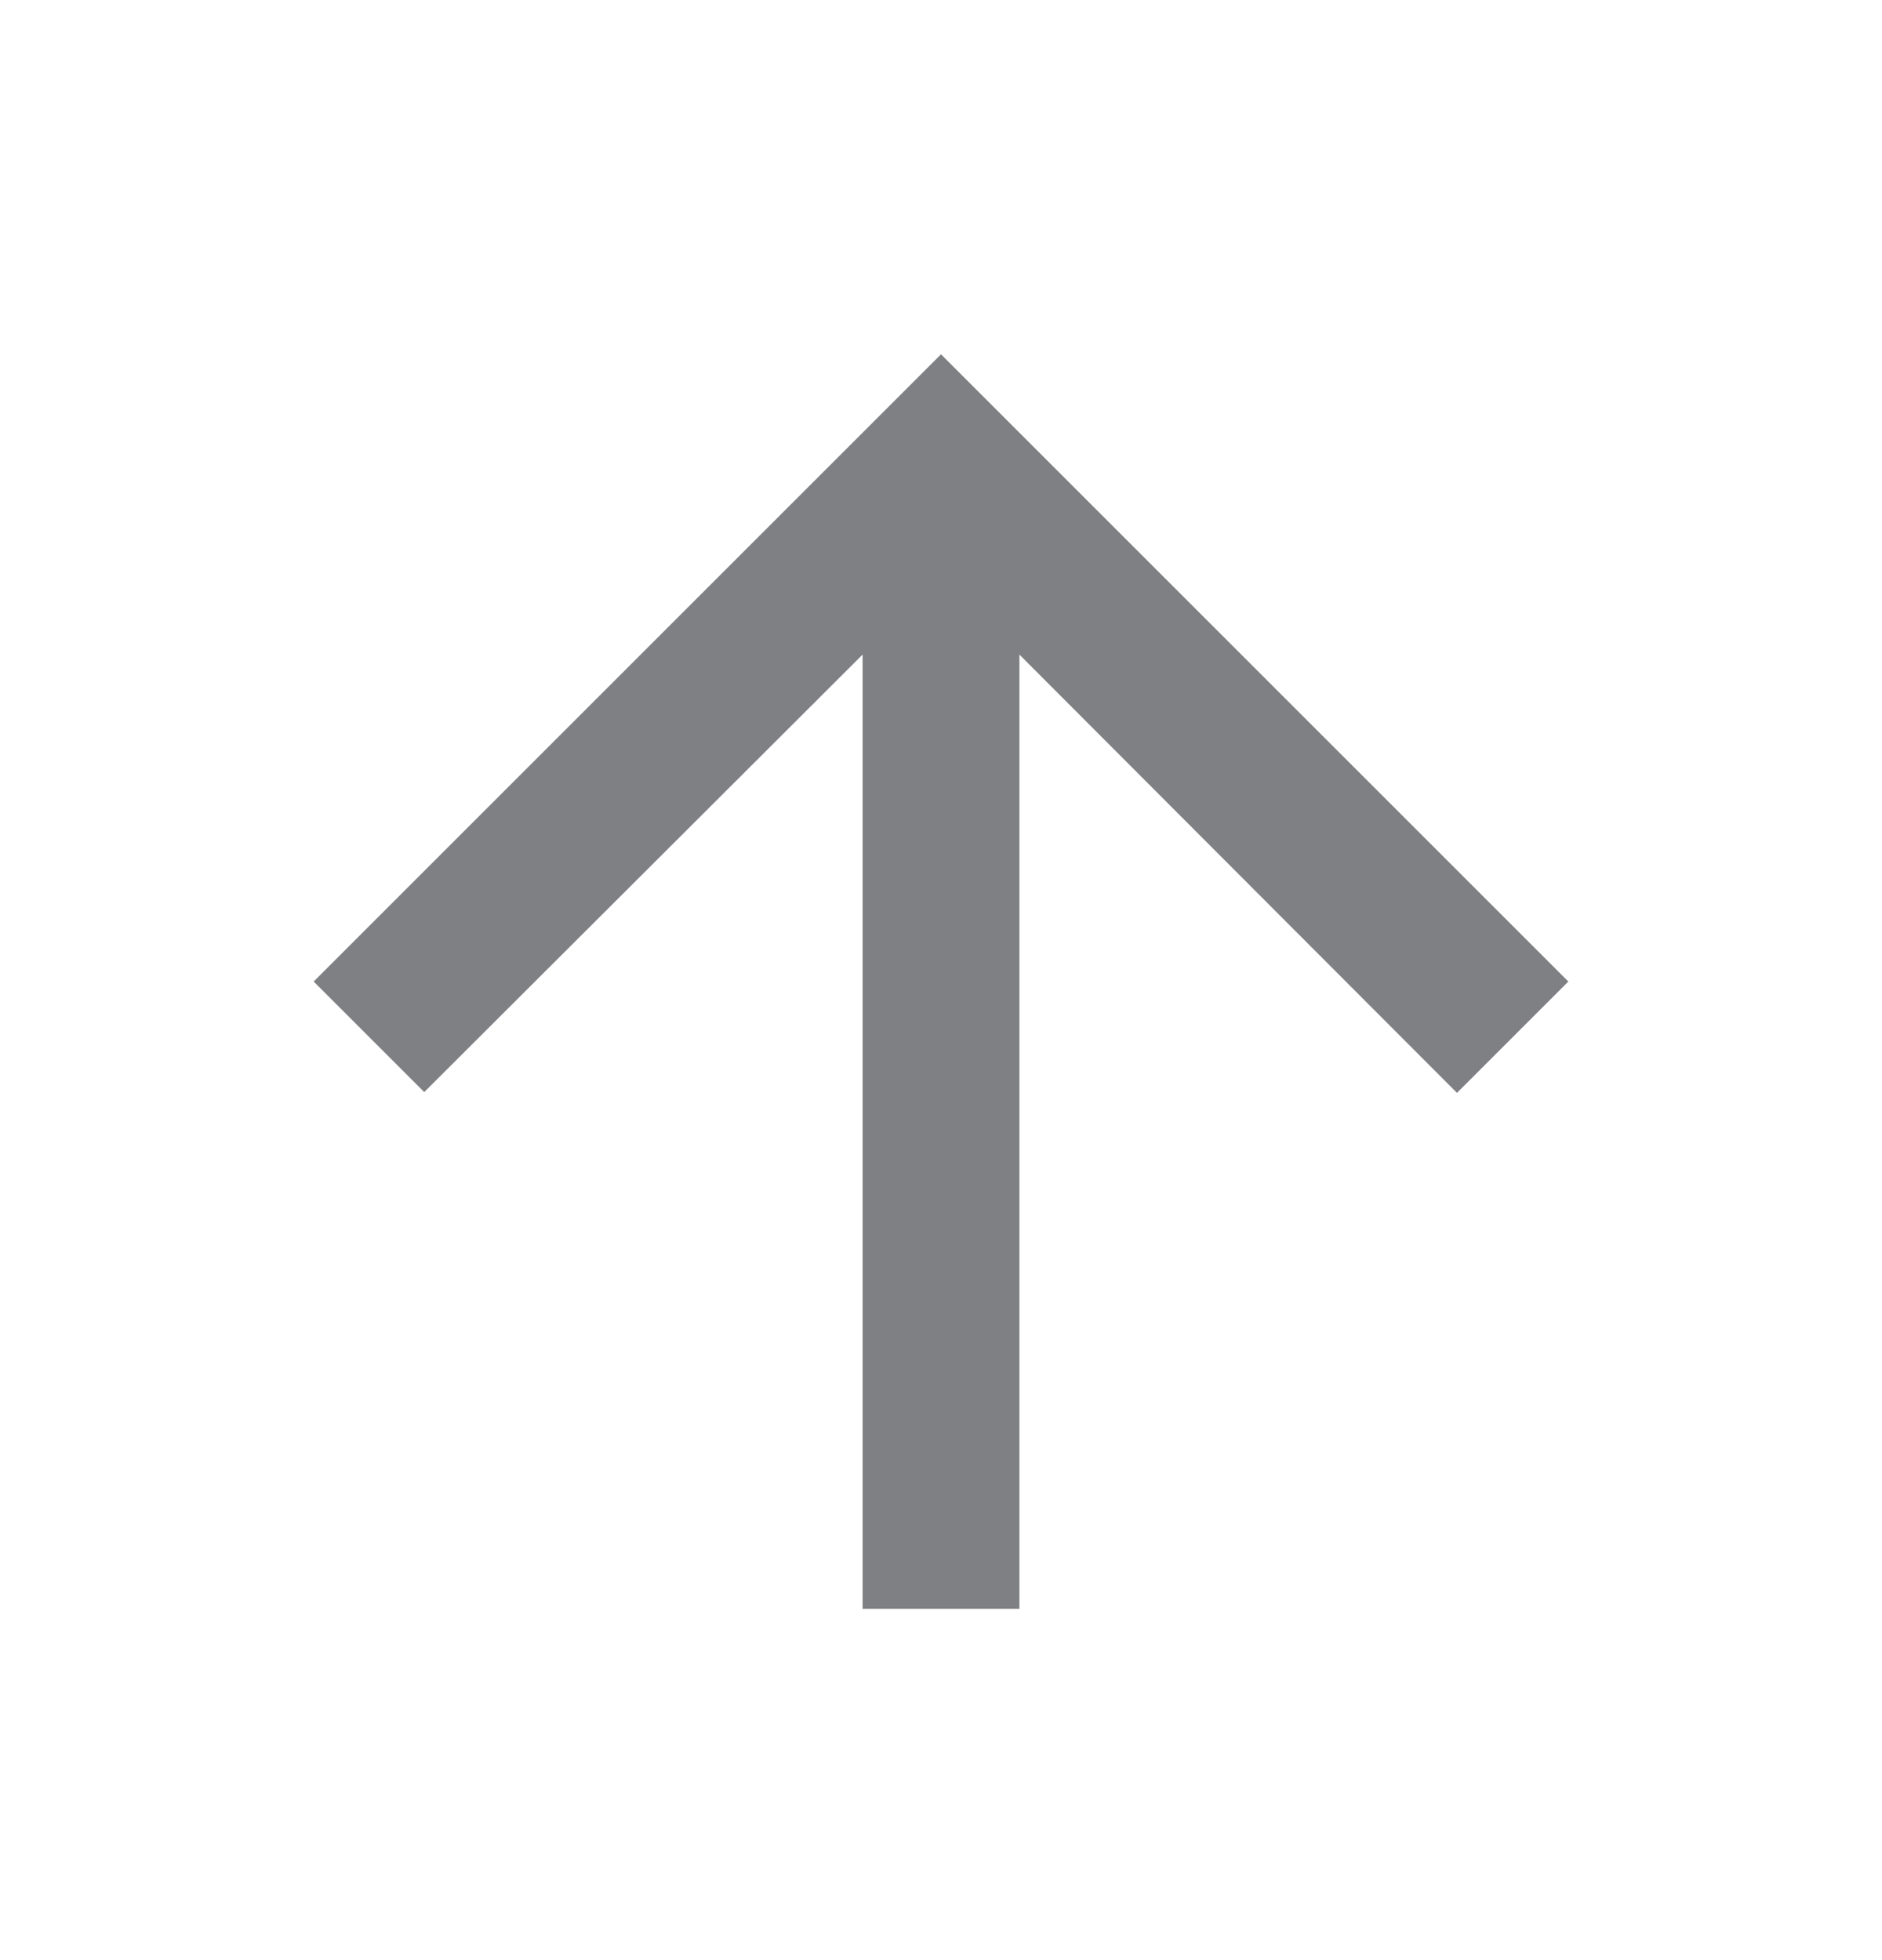<svg width="24" height="25" viewBox="0 0 24 25" fill="none" xmlns="http://www.w3.org/2000/svg">
<path d="M4 12.519L5.41 13.929L11 8.349V20.519H13V8.349L18.58 13.939L20 12.519L12 4.519L4 12.519Z" fill="#7E8084"/>
</svg>
